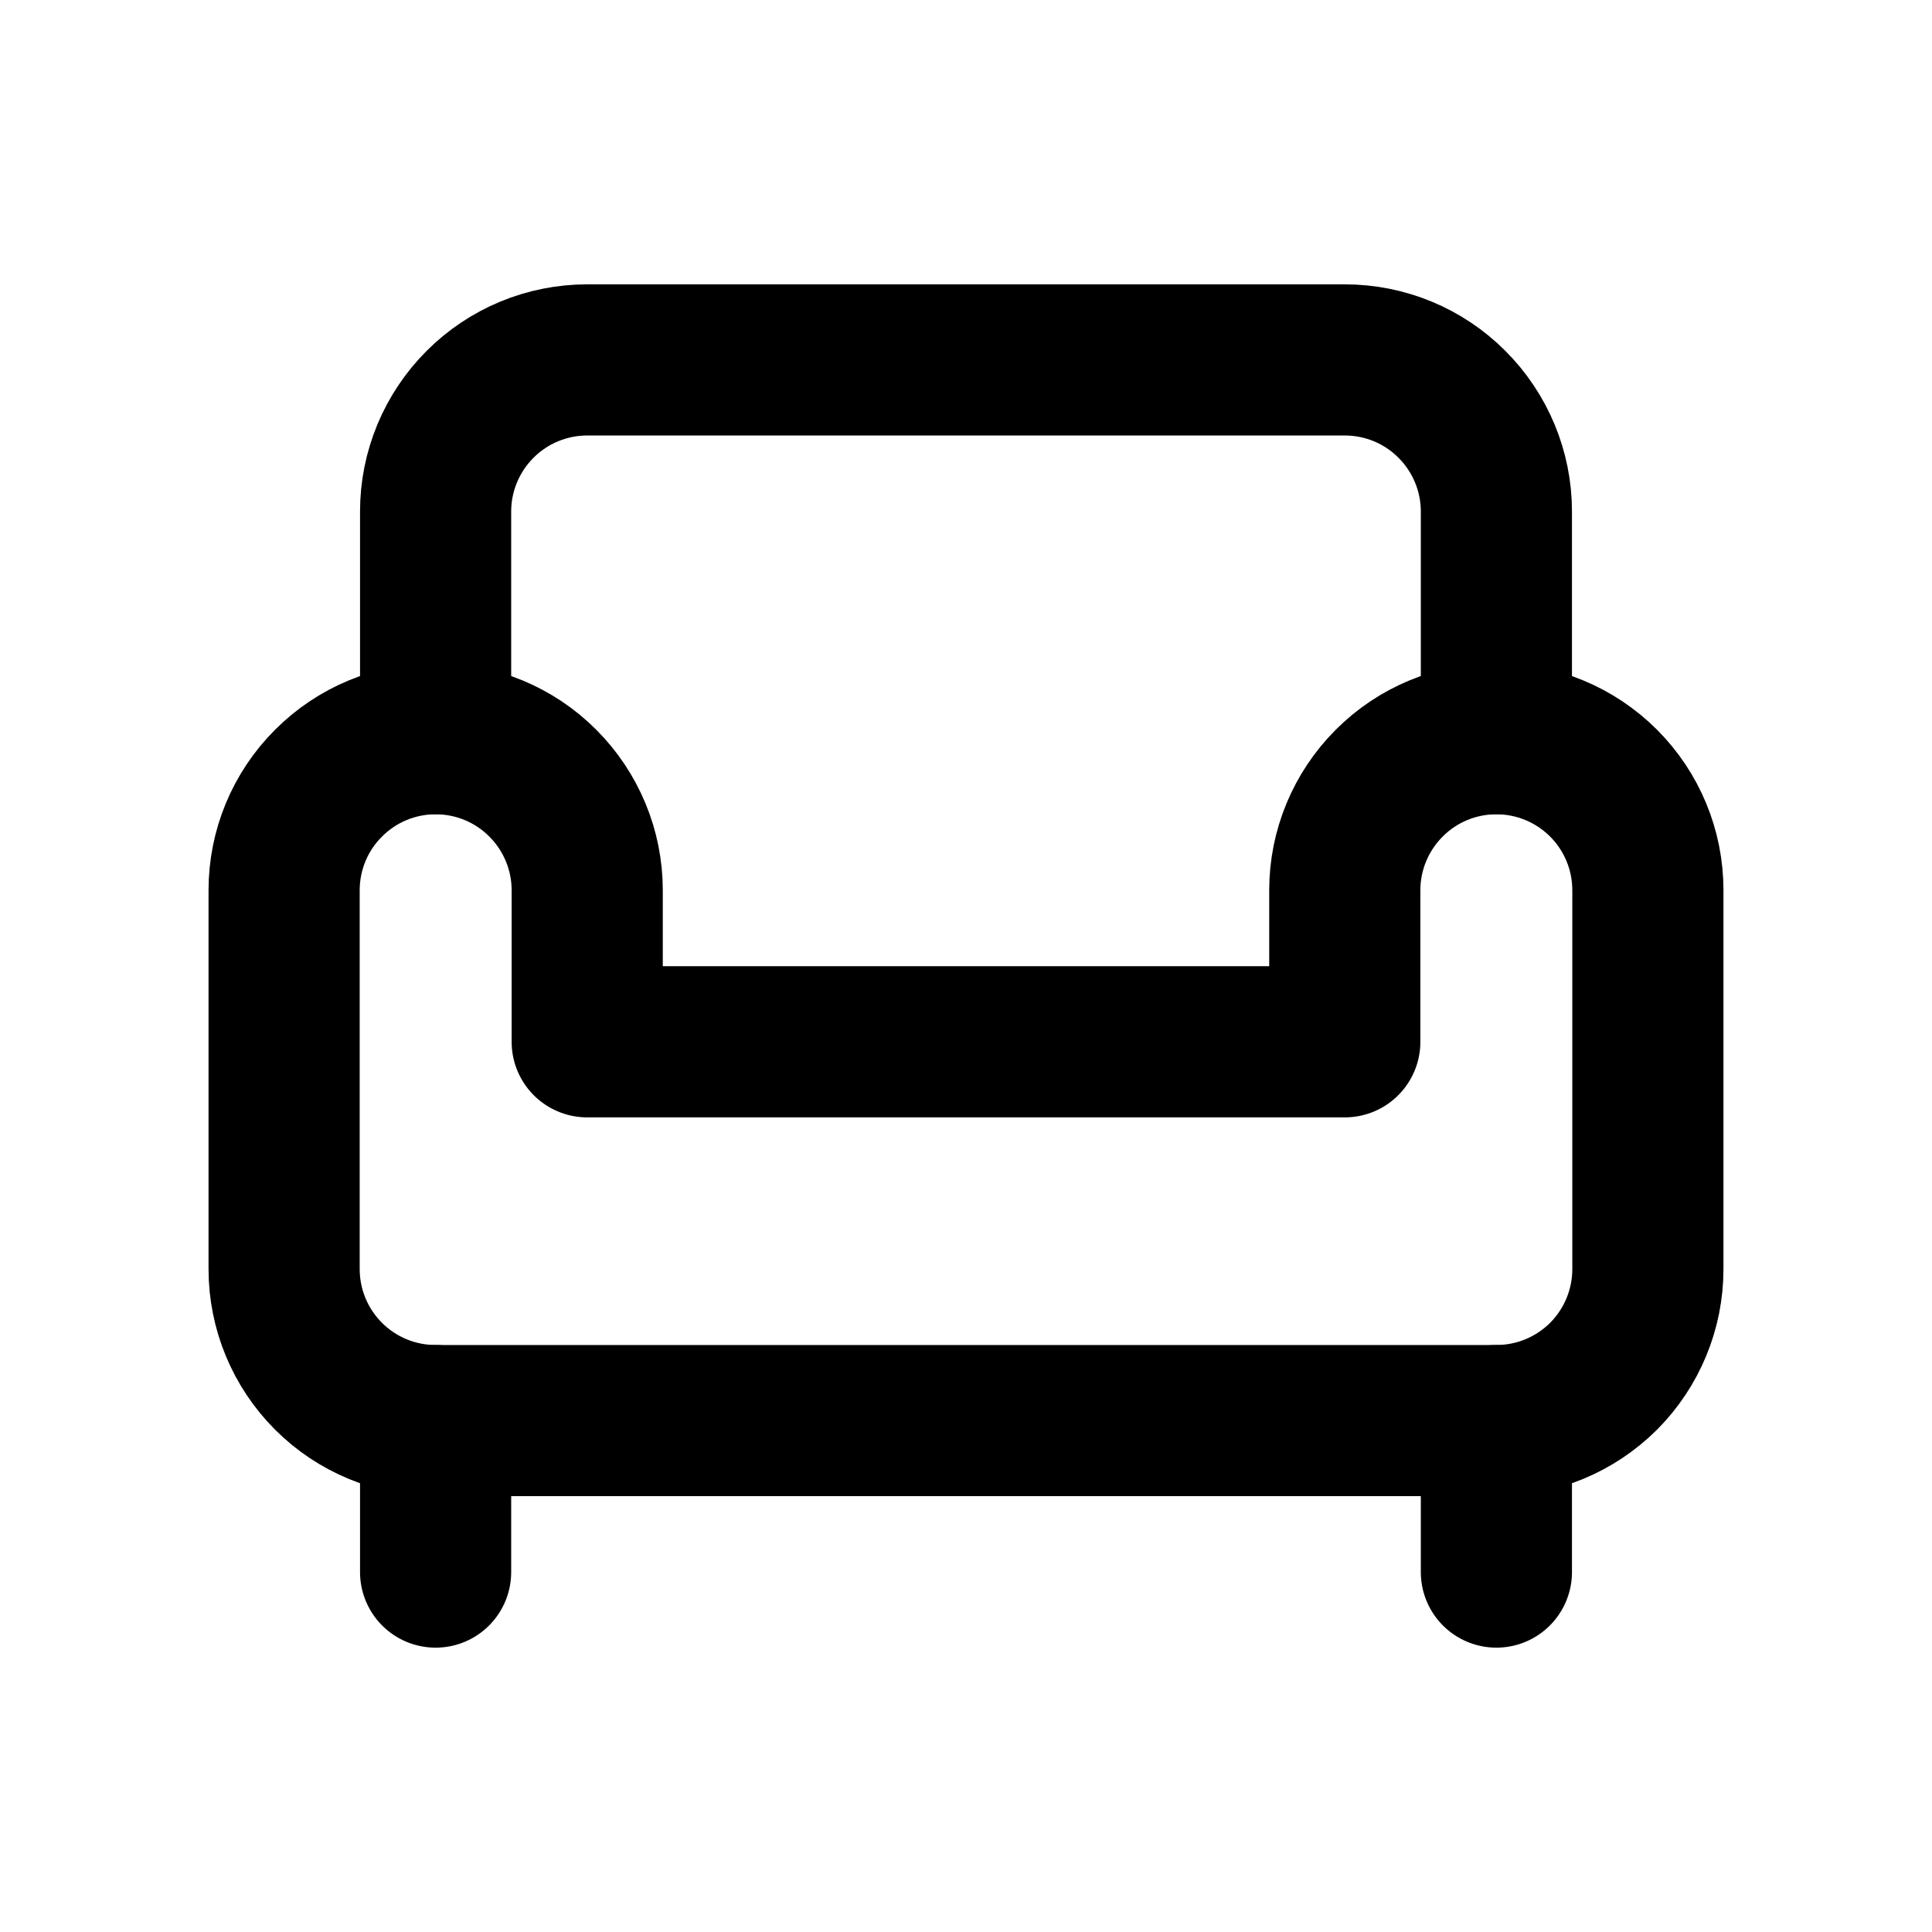 <svg width="17" height="17" viewBox="0 0 17 17" fill="none" xmlns="http://www.w3.org/2000/svg">
<g id="icon/armchair">
<path id="Vector" d="M13.167 6.5V4.5C13.167 4.147 13.026 3.808 12.776 3.558C12.526 3.307 12.187 3.167 11.833 3.167H5.167C4.813 3.167 4.474 3.307 4.224 3.558C3.974 3.808 3.833 4.147 3.833 4.5V6.5" stroke="black" stroke-width="1.33" stroke-linecap="round" stroke-linejoin="round"/>
<path id="Vector_2" d="M2.5 7.833V11.167C2.5 11.52 2.64 11.859 2.891 12.11C3.141 12.36 3.48 12.5 3.833 12.5H13.167C13.52 12.5 13.859 12.36 14.11 12.11C14.36 11.859 14.5 11.52 14.5 11.167V7.833C14.5 7.48 14.36 7.141 14.11 6.891C13.859 6.64 13.52 6.5 13.167 6.5C12.813 6.5 12.474 6.64 12.224 6.891C11.974 7.141 11.833 7.48 11.833 7.833V9.167H5.167V7.833C5.167 7.48 5.026 7.141 4.776 6.891C4.526 6.64 4.187 6.5 3.833 6.5C3.48 6.5 3.141 6.64 2.891 6.891C2.64 7.141 2.5 7.48 2.5 7.833Z" stroke="black" stroke-width="1.33" stroke-linecap="round" stroke-linejoin="round"/>
<path id="Vector_3" d="M3.833 12.5V13.833" stroke="black" stroke-width="1.33" stroke-linecap="round" stroke-linejoin="round"/>
<path id="Vector_4" d="M13.167 12.5V13.833" stroke="black" stroke-width="1.33" stroke-linecap="round" stroke-linejoin="round"/>
</g>
</svg>
